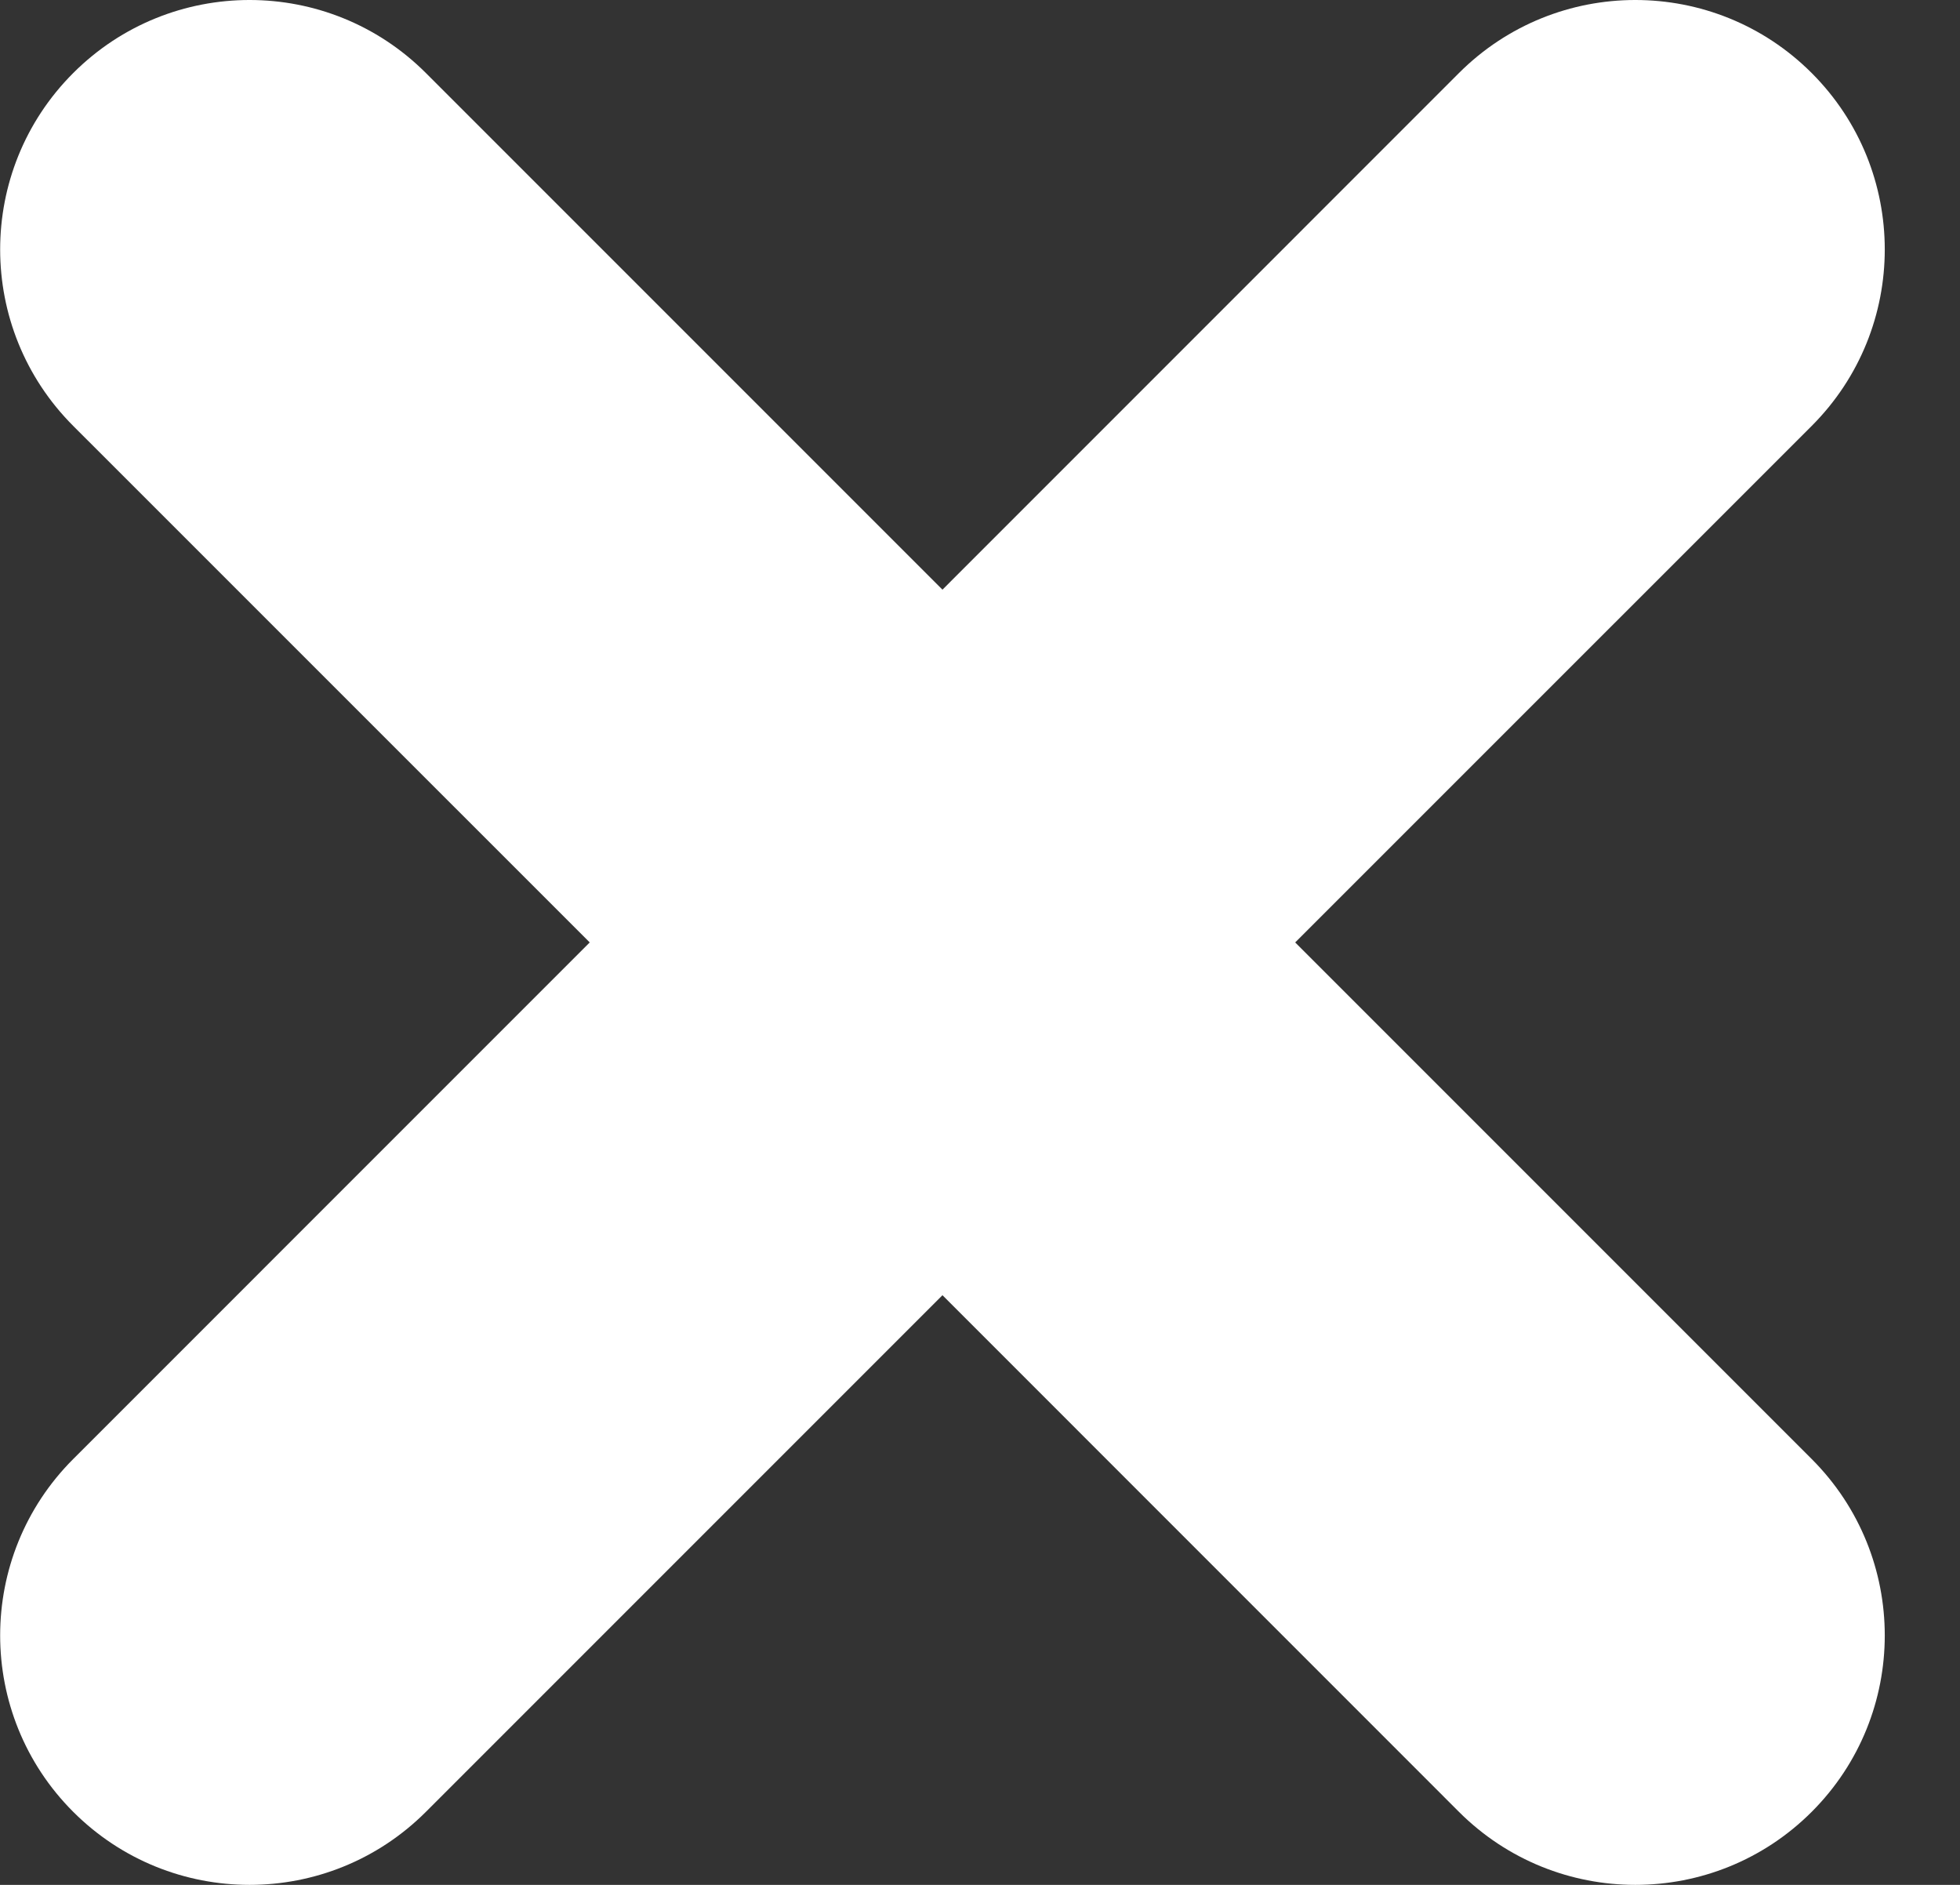 <svg width="26" height="25" viewBox="0 0 26 25" fill="none" xmlns="http://www.w3.org/2000/svg">
<rect x="0" y="0" width="26" height="25" fill="#333333" stroke="none"/>
<path fill-rule="evenodd" clip-rule="evenodd" d="M0.971 0.969C2.263 -0.323 4.358 -0.323 5.65 0.969L12.502 7.821L19.353 0.969C20.646 -0.323 22.741 -0.323 24.033 0.969C25.325 2.261 25.325 4.356 24.033 5.649L17.181 12.5L24.033 19.352C25.325 20.644 25.325 22.739 24.033 24.031C22.741 25.323 20.646 25.323 19.353 24.031L12.502 17.179L5.65 24.031C4.358 25.323 2.263 25.323 0.971 24.031C-0.321 22.739 -0.321 20.644 0.971 19.352L7.823 12.5L0.971 5.649C-0.321 4.356 -0.321 2.261 0.971 0.969Z" fill="white"/>
</svg>

